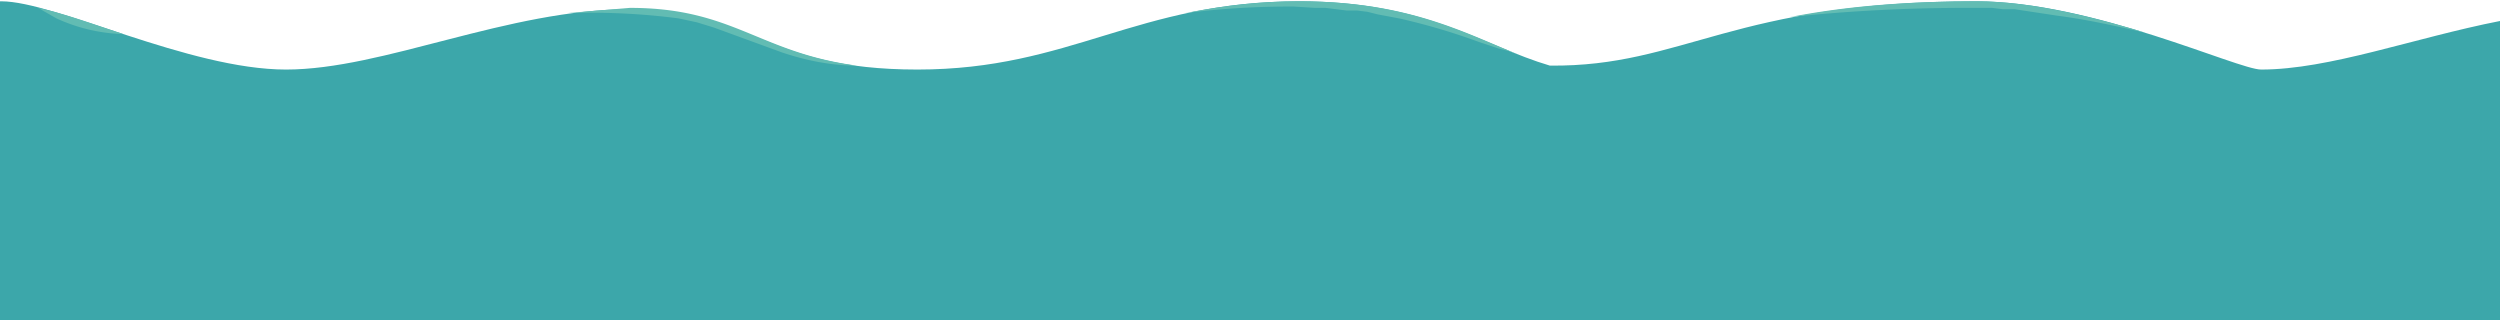 <svg width="1905" height="244" fill="none" xmlns="http://www.w3.org/2000/svg">
  <path d="M1905 16c-66 13-130 37-182 37-18 0-128-52-217-52-186 0-223 50-325 49-51-15-94-49-191-49-124 0-174 52-291 52S573 7 480 7 292 53 218 53 42 1 1 1H0v243h1905V16z" fill="#3CA7AA"/>
  <path d="M43 14a131 131 0 0051 12C70 18 48 10 29 6l14 8zM432 10a521 521 0 0185 4l14 3 13 4 52 19c18 6 37 10 57 10-75-10-94-44-173-44l-48 4zM903 10a631 631 0 0183-5l16 1h8l8 1 8 1h8l8 1 8 2 16 3a484 484 0 0161 18l15 5 8 2 8 3c-42-17-85-41-168-41-33 0-61 4-87 9zM1510 6h8l8 1h9l33 5c23 3 45 8 67 13-40-12-87-24-129-24-61 0-106 5-142 12a1282 1282 0 01137-7h9z" fill="#62BCB3"/>
</svg>